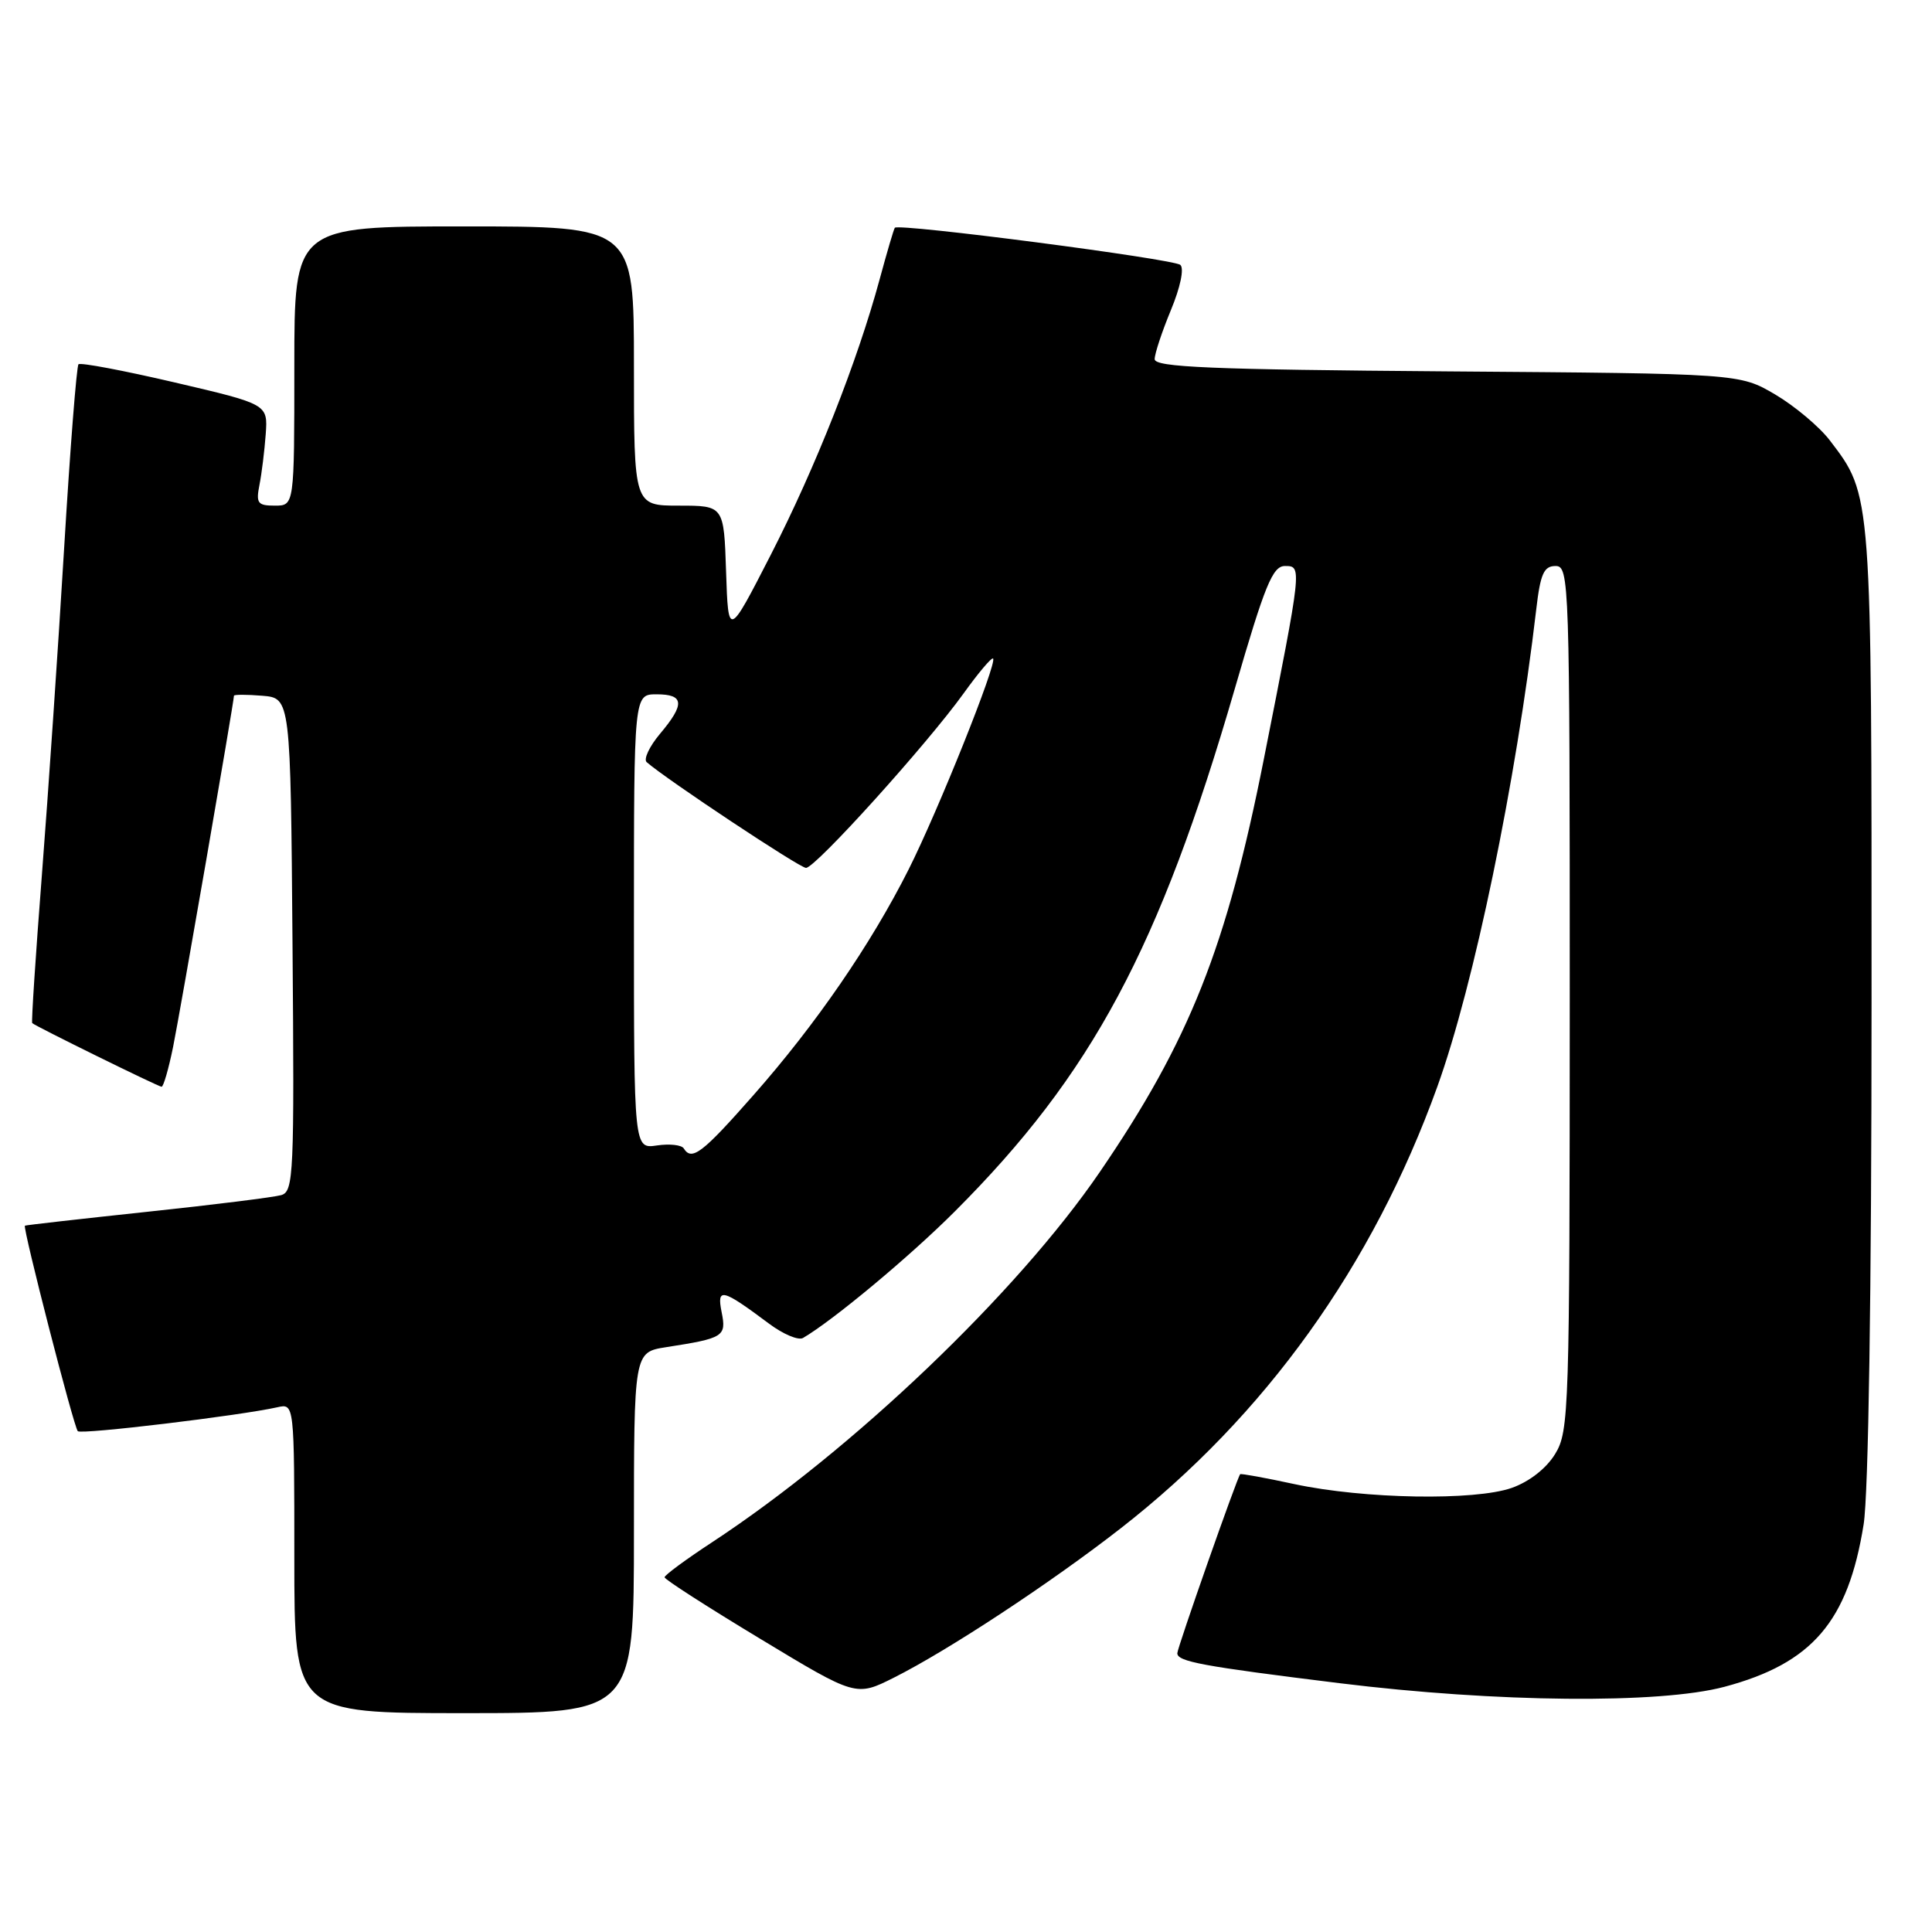 <?xml version="1.0" encoding="UTF-8" standalone="no"?>
<!DOCTYPE svg PUBLIC "-//W3C//DTD SVG 1.1//EN" "http://www.w3.org/Graphics/SVG/1.1/DTD/svg11.dtd" >
<svg xmlns="http://www.w3.org/2000/svg" xmlns:xlink="http://www.w3.org/1999/xlink" version="1.1" viewBox="0 0 256 256">
 <g >
 <path fill="currentColor"
d=" M 84.00 203.09 C 84.00 179.18 84.00 179.18 88.25 178.51 C 95.91 177.32 96.27 177.10 95.62 173.87 C 94.96 170.56 95.66 170.73 101.90 175.39 C 103.77 176.79 105.79 177.64 106.40 177.29 C 110.38 174.97 120.58 166.47 126.52 160.52 C 144.69 142.35 153.62 125.69 163.62 91.25 C 167.60 77.53 168.63 75.00 170.26 75.00 C 172.54 75.00 172.54 74.97 167.47 100.56 C 162.53 125.53 157.61 137.92 145.72 155.31 C 134.79 171.30 113.01 192.10 94.38 204.34 C 90.89 206.63 88.05 208.72 88.06 209.00 C 88.06 209.28 93.77 212.95 100.75 217.16 C 113.42 224.82 113.42 224.82 118.46 222.29 C 125.68 218.66 139.21 209.75 148.50 202.51 C 167.66 187.58 181.90 167.72 190.45 144.00 C 195.32 130.50 200.88 103.64 203.56 80.75 C 204.11 76.02 204.57 75.00 206.12 75.00 C 207.94 75.00 208.00 76.83 208.00 132.25 C 207.99 186.93 207.91 189.64 206.07 192.65 C 204.90 194.57 202.66 196.32 200.33 197.15 C 195.42 198.88 180.74 198.63 171.51 196.65 C 167.67 195.82 164.44 195.23 164.33 195.34 C 163.95 195.72 156.00 218.35 156.00 219.06 C 156.00 220.17 159.27 220.78 177.49 223.03 C 198.30 225.60 219.91 225.80 228.50 223.51 C 240.14 220.40 244.88 214.86 246.94 202.00 C 247.58 198.00 247.99 171.39 247.99 132.88 C 248.00 64.93 248.06 65.70 242.45 58.34 C 241.06 56.53 237.81 53.80 235.22 52.27 C 230.50 49.50 230.50 49.50 191.75 49.21 C 160.43 48.97 153.00 48.66 153.00 47.59 C 153.00 46.86 153.97 43.94 155.15 41.09 C 156.40 38.08 156.93 35.57 156.40 35.10 C 155.51 34.31 119.04 29.56 118.57 30.18 C 118.43 30.35 117.53 33.42 116.56 37.00 C 113.60 47.92 108.06 61.94 102.14 73.50 C 96.50 84.50 96.50 84.50 96.21 75.75 C 95.92 67.00 95.92 67.00 89.96 67.00 C 84.00 67.00 84.00 67.00 84.00 48.50 C 84.00 30.00 84.00 30.00 61.50 30.00 C 39.00 30.00 39.00 30.00 39.00 48.50 C 39.00 67.00 39.00 67.00 36.42 67.00 C 34.14 67.00 33.90 66.68 34.38 64.25 C 34.68 62.74 35.05 59.71 35.21 57.53 C 35.49 53.56 35.49 53.56 23.17 50.68 C 16.40 49.10 10.65 48.01 10.40 48.27 C 10.15 48.52 9.29 59.47 8.50 72.61 C 7.71 85.75 6.38 105.25 5.55 115.94 C 4.72 126.63 4.14 135.46 4.27 135.57 C 4.82 136.04 21.00 144.00 21.41 144.00 C 21.66 144.00 22.34 141.64 22.93 138.75 C 23.85 134.23 30.99 93.05 31.00 92.19 C 31.00 92.02 32.69 92.02 34.75 92.19 C 38.50 92.50 38.50 92.50 38.76 125.18 C 39.01 155.67 38.91 157.89 37.26 158.36 C 36.29 158.64 28.30 159.64 19.50 160.57 C 10.70 161.51 3.41 162.33 3.30 162.41 C 2.98 162.66 9.78 189.12 10.31 189.64 C 10.77 190.11 31.80 187.58 36.75 186.47 C 39.00 185.96 39.00 185.96 39.00 206.48 C 39.00 227.00 39.00 227.00 61.50 227.00 C 84.00 227.00 84.00 227.00 84.00 203.09 Z  M 90.60 152.17 C 90.32 151.71 88.72 151.53 87.04 151.78 C 84.00 152.23 84.00 152.23 84.00 122.11 C 84.00 92.00 84.00 92.00 87.00 92.00 C 90.67 92.00 90.78 93.29 87.44 97.25 C 86.04 98.92 85.25 100.61 85.69 100.99 C 88.32 103.29 105.96 115.00 106.80 115.00 C 108.05 115.00 122.83 98.63 127.69 91.87 C 129.65 89.14 131.40 87.07 131.59 87.26 C 132.16 87.83 124.29 107.48 120.38 115.24 C 115.39 125.14 108.13 135.71 99.83 145.12 C 93.06 152.81 91.66 153.88 90.60 152.17 Z "/>
</g>
</svg>